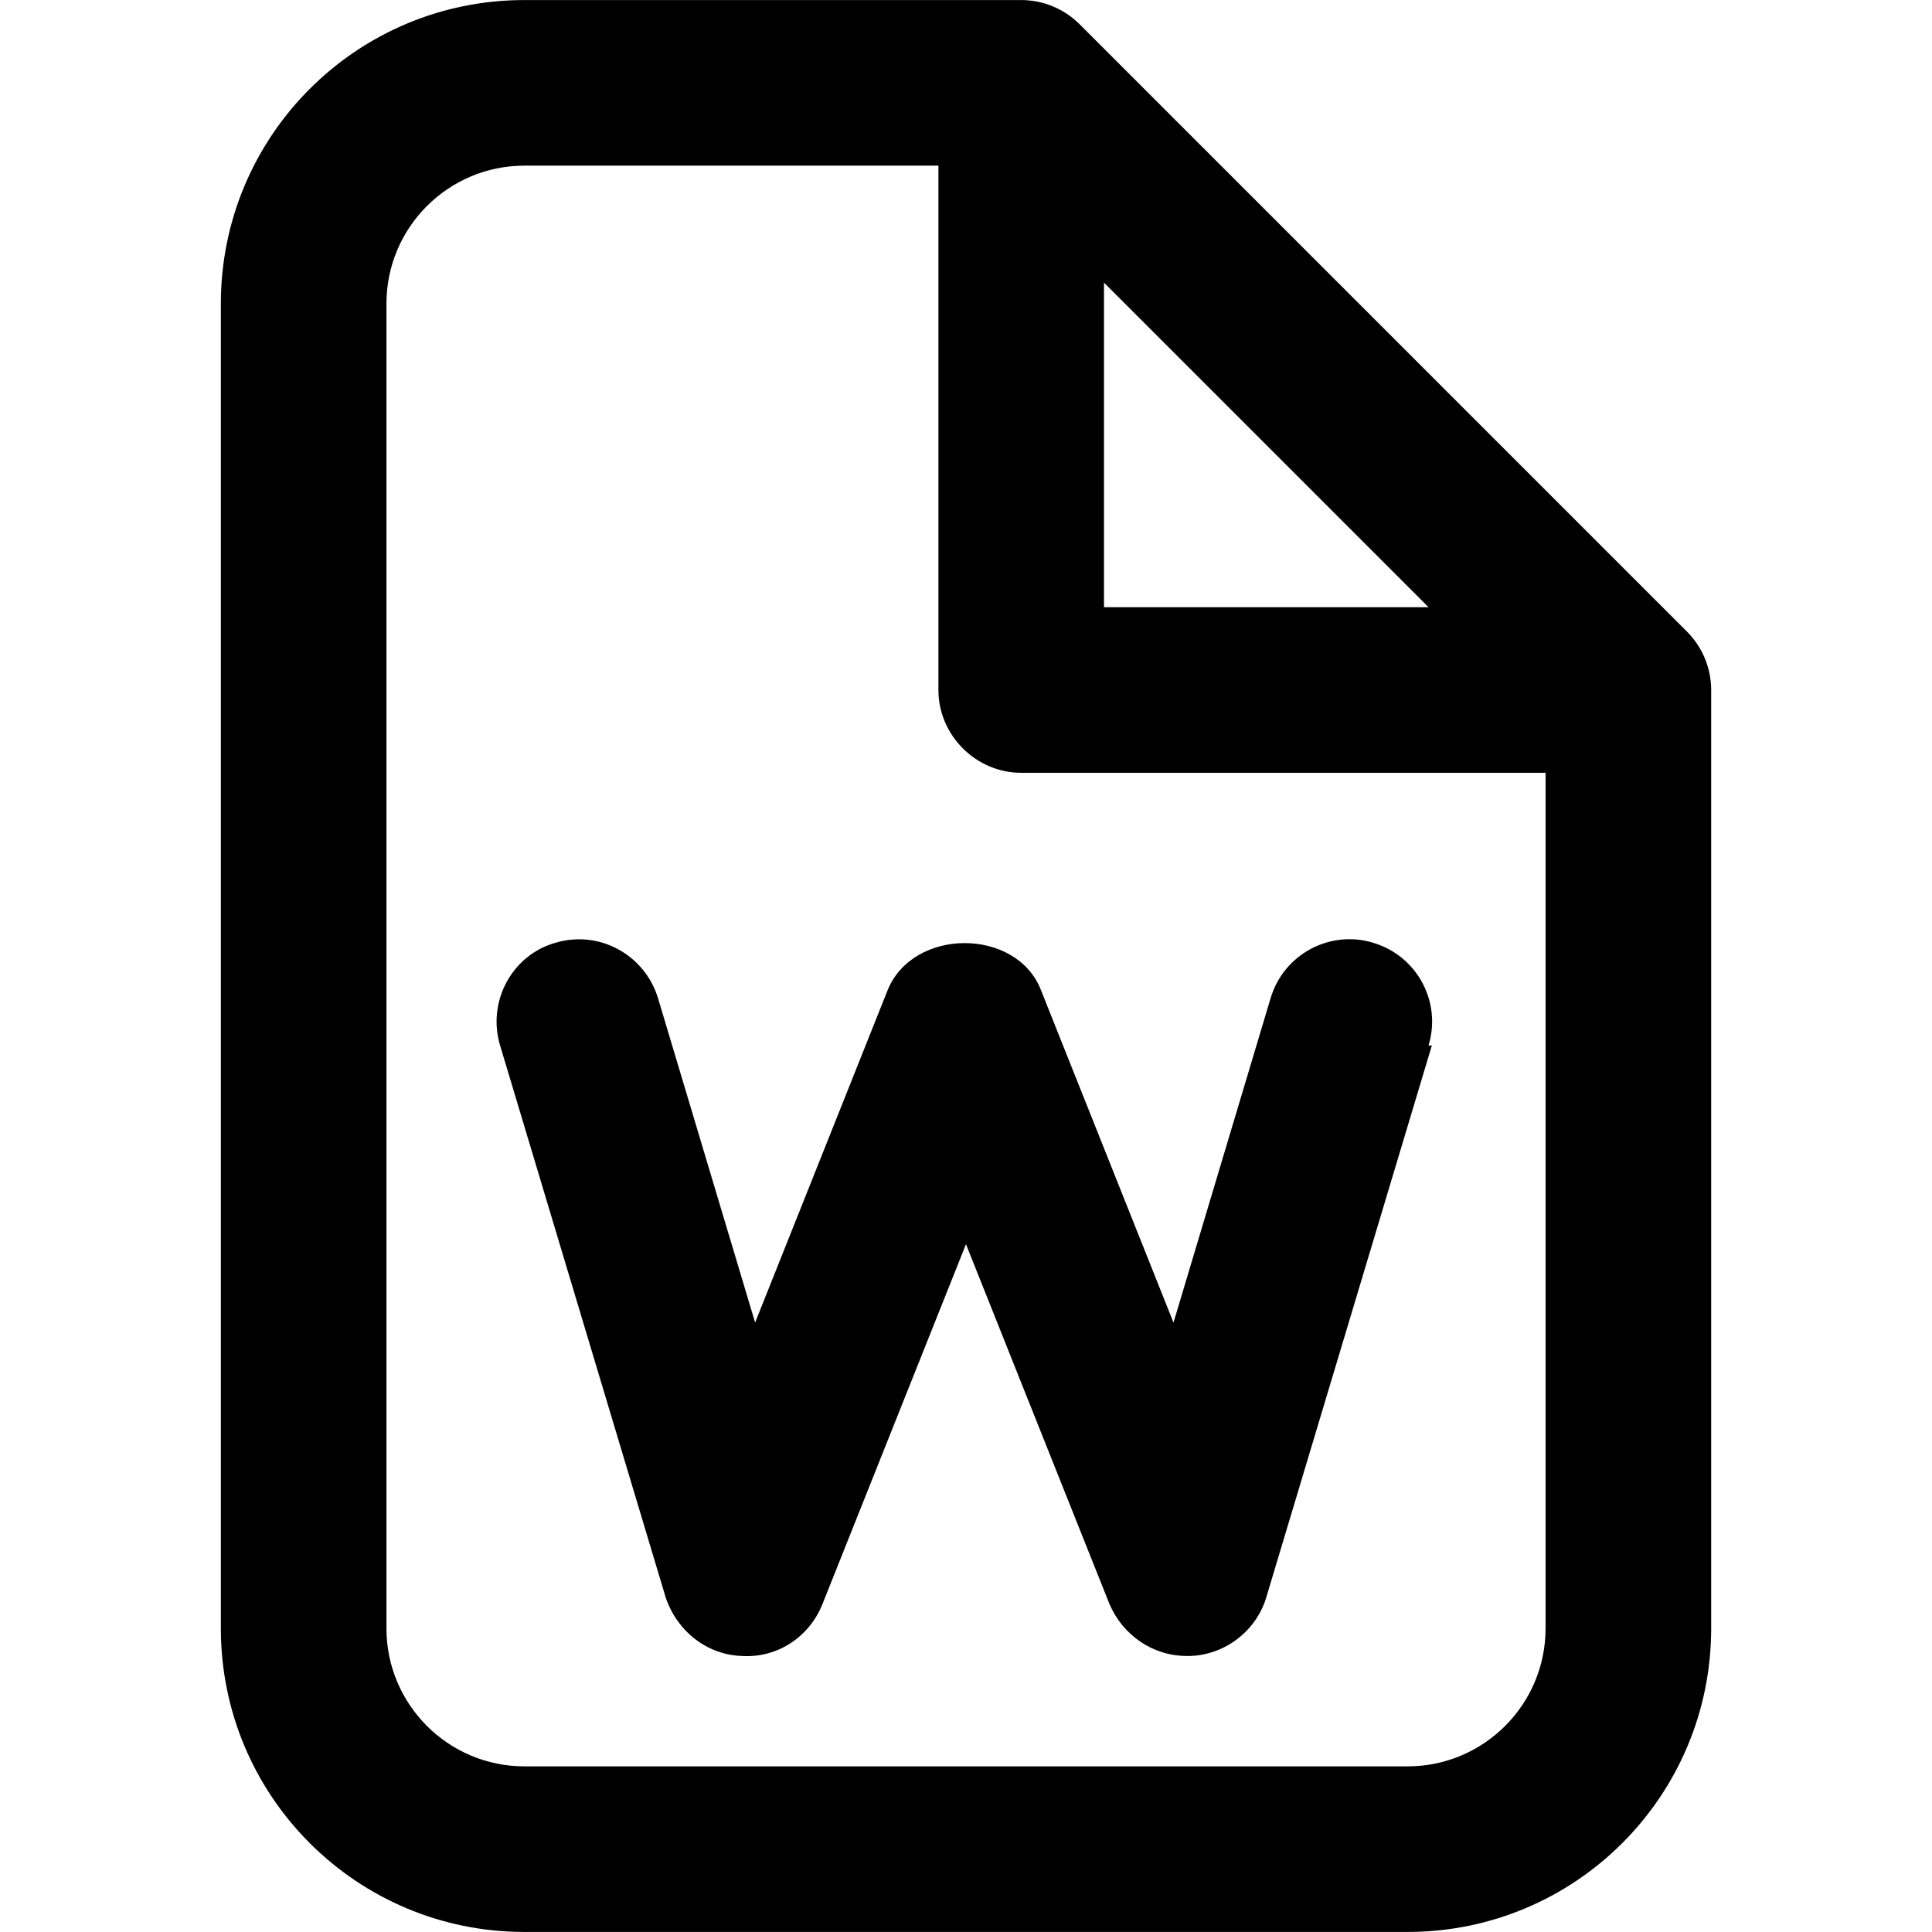 <!-- Generated by IcoMoon.io -->
<svg version="1.1" xmlns="http://www.w3.org/2000/svg" width="80" height="80" viewBox="0 0 80 80">
<title>file-word</title>
<path d="M69.85 26.149l-25.141-25.141c-0.64-0.64-1.509-1.006-2.423-1.006h-20.57c-6.948 0-12.571 5.622-12.571 12.571v54.854c0 6.948 5.622 12.571 12.571 12.571h36.569c6.948 0 12.571-5.622 12.571-12.571v-38.855c0-0.914-0.366-1.783-1.006-2.423zM45.714 11.704l13.439 13.439h-13.439v-13.439zM58.285 73.141h-36.569c-3.154 0-5.714-2.56-5.714-5.714v-54.854c0-3.154 2.56-5.714 5.714-5.714h17.142v21.713c0 1.874 1.554 3.428 3.428 3.428h21.713v35.427c0 3.154-2.56 5.714-5.714 5.714zM59.29 43.291l-6.857 22.856c-0.411 1.371-1.691 2.377-3.154 2.423-0.046 0-0.091 0-0.137 0-1.417 0-2.651-0.869-3.2-2.148l-5.943-14.902-5.943 14.902c-0.549 1.371-1.874 2.24-3.337 2.148-1.463-0.046-2.697-1.051-3.154-2.423l-6.857-22.856c-0.549-1.829 0.503-3.748 2.286-4.251 1.829-0.549 3.703 0.503 4.251 2.286l4.023 13.439 5.485-13.759c1.051-2.606 5.348-2.606 6.354 0l5.485 13.759 4.023-13.439c0.549-1.829 2.468-2.834 4.251-2.286 1.829 0.549 2.834 2.468 2.286 4.251z"></path>
</svg>
